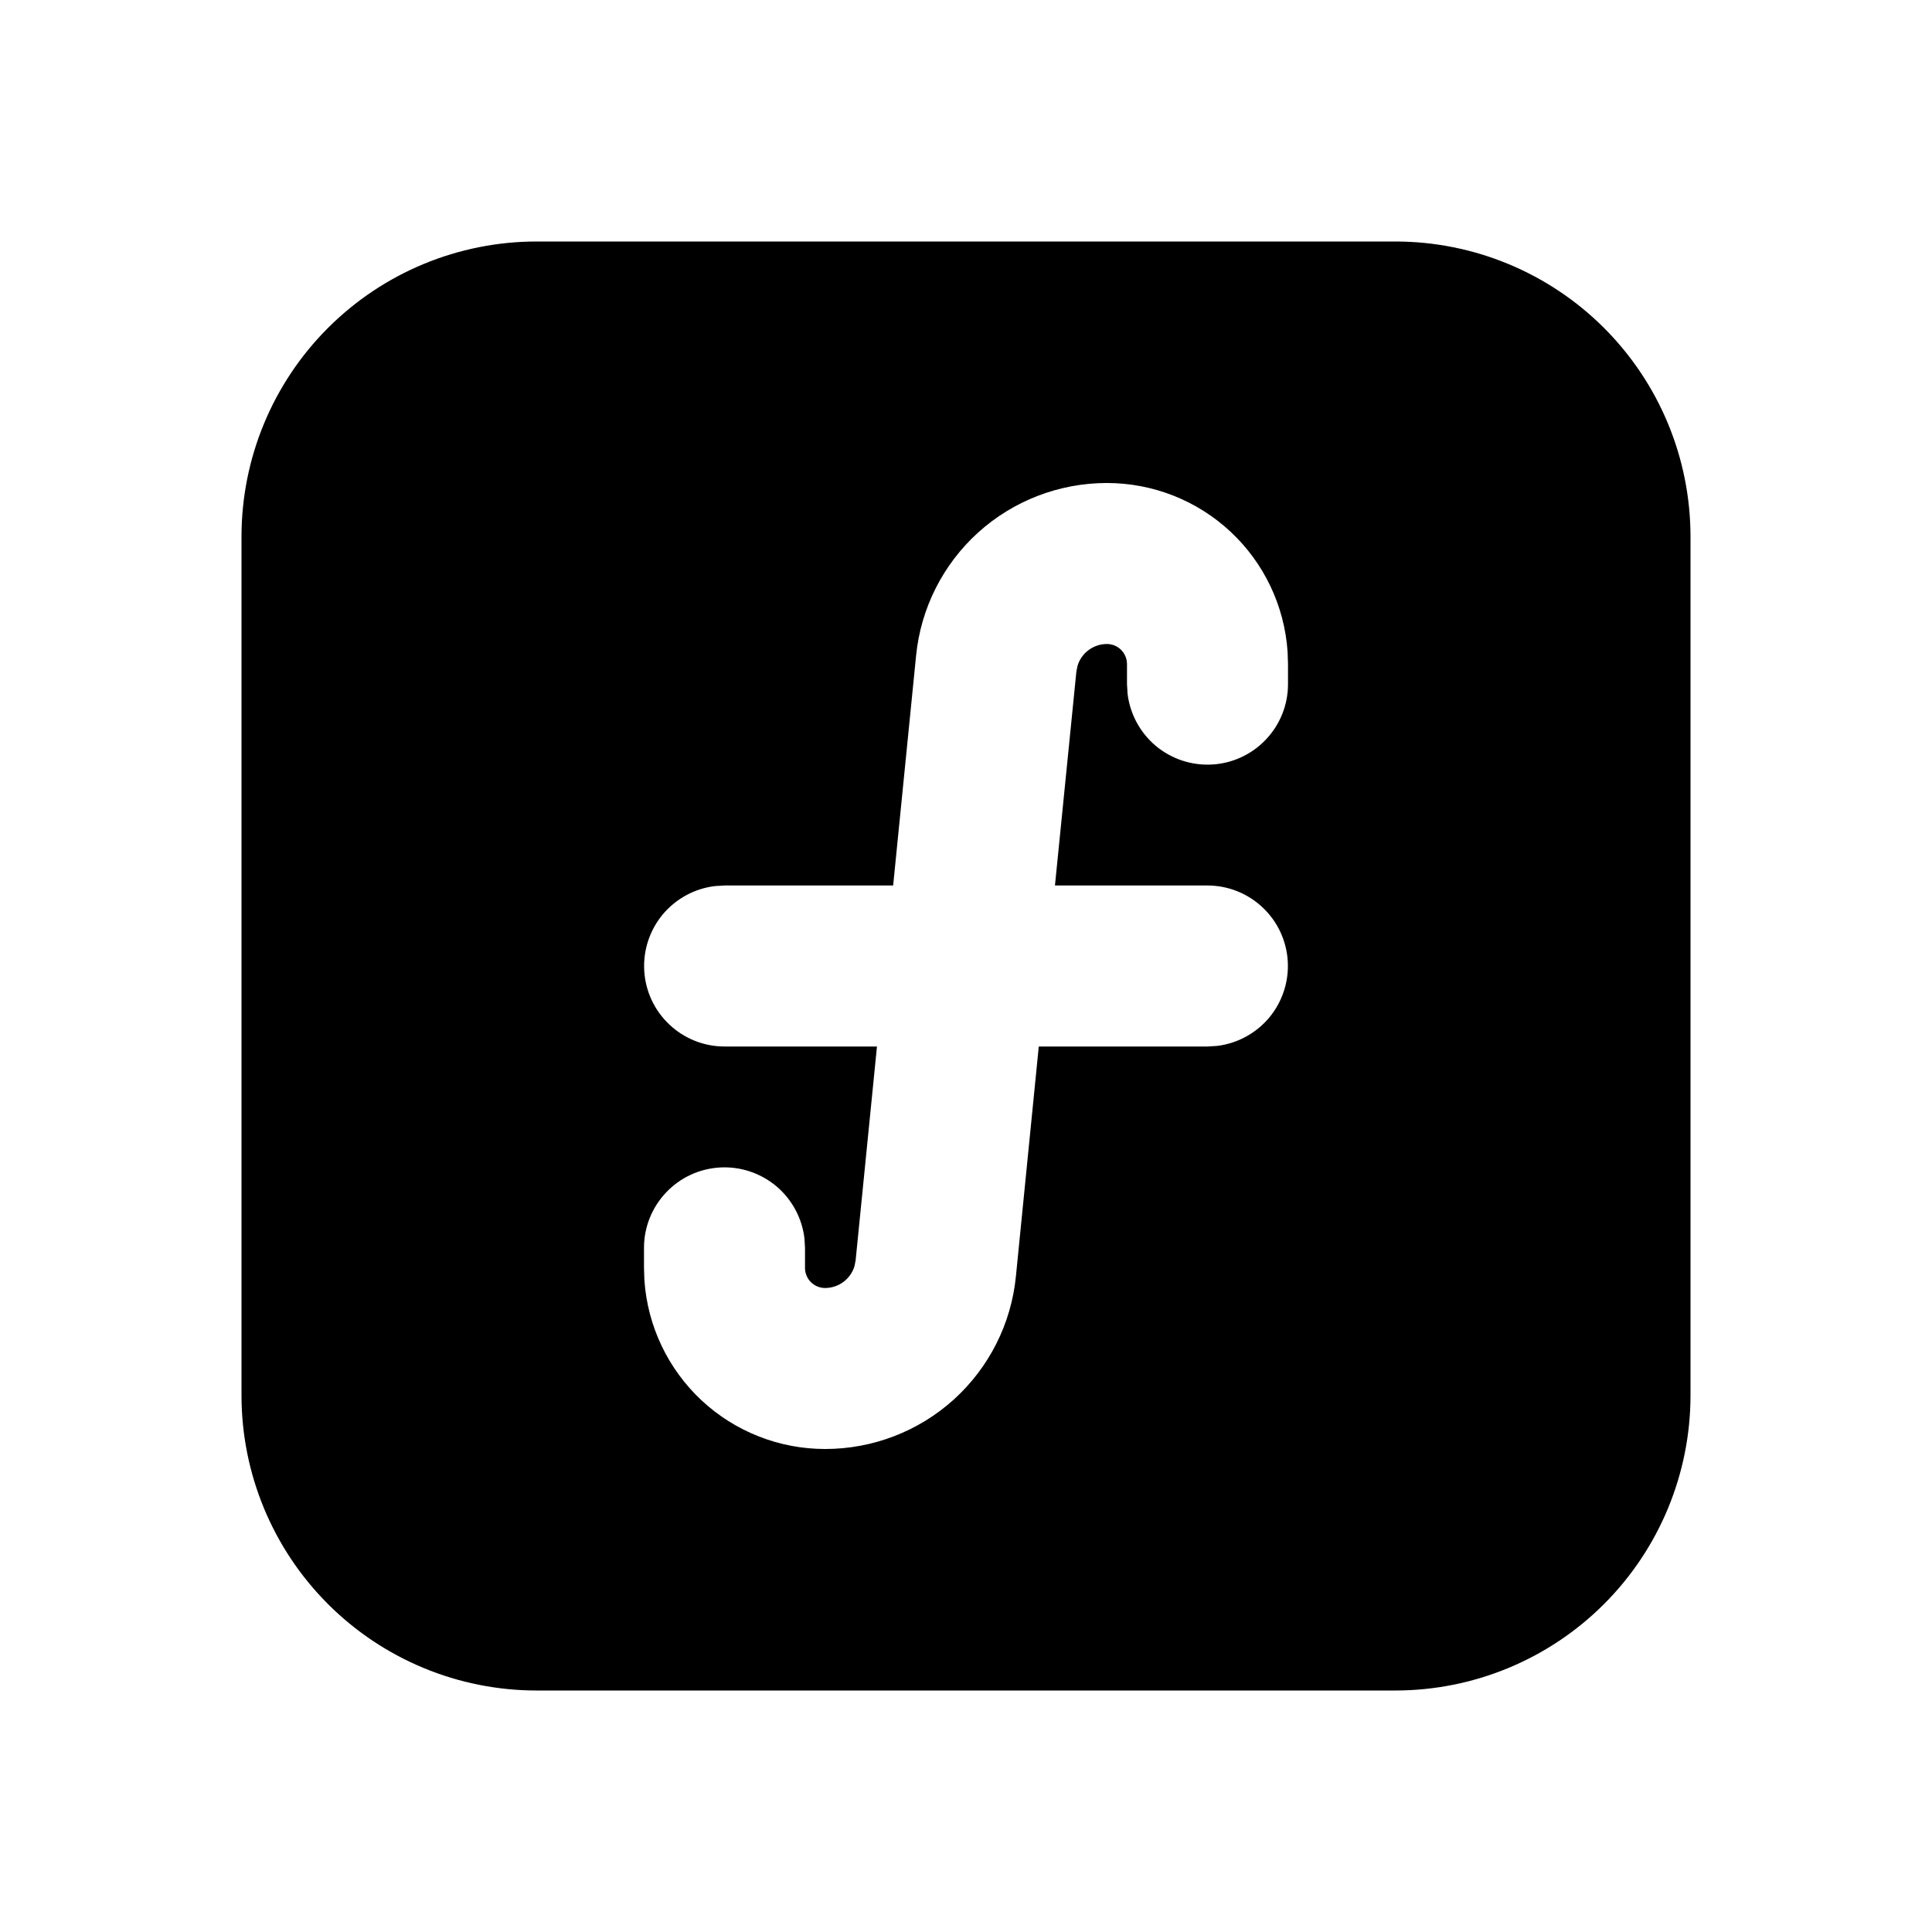 <svg width="24" height="24" viewBox="0 0 24 24" fill="none" xmlns="http://www.w3.org/2000/svg">
<path d="M17.333 3C18.305 3 19.238 3.386 19.926 4.074C20.614 4.762 21 5.694 21 6.667V17.333C21 18.305 20.614 19.238 19.926 19.926C19.238 20.614 18.305 21 17.333 21H6.667C5.694 21 4.762 20.614 4.074 19.926C3.386 19.238 3 18.305 3 17.333V6.667C3 5.694 3.386 4.762 4.074 4.074C4.762 3.386 5.694 3 6.667 3H17.333ZM13.75 6C13.159 6 12.589 6.219 12.151 6.615C11.713 7.012 11.438 7.557 11.38 8.145L11.095 11H9L8.883 11.007C8.63 11.037 8.398 11.163 8.234 11.358C8.071 11.554 7.988 11.804 8.003 12.059C8.018 12.313 8.129 12.552 8.315 12.727C8.5 12.902 8.745 13 9 13H10.894L10.629 15.656L10.615 15.727C10.592 15.806 10.544 15.875 10.478 15.924C10.412 15.973 10.332 16 10.25 16C10.184 16 10.12 15.974 10.073 15.927C10.026 15.88 10 15.816 10 15.75V15.5L9.993 15.383C9.963 15.13 9.837 14.898 9.642 14.734C9.446 14.571 9.196 14.488 8.941 14.503C8.687 14.518 8.448 14.629 8.273 14.815C8.098 15 8 15.245 8 15.5V15.75L8.005 15.904C8.044 16.473 8.298 17.006 8.714 17.395C9.131 17.784 9.68 18 10.25 18C10.841 18 11.411 17.781 11.849 17.385C12.287 16.988 12.562 16.443 12.62 15.855L12.904 13H15L15.117 12.993C15.37 12.963 15.602 12.837 15.766 12.642C15.929 12.446 16.012 12.196 15.997 11.941C15.982 11.687 15.871 11.448 15.685 11.273C15.5 11.098 15.255 11 15 11H13.105L13.371 8.344L13.385 8.273C13.408 8.194 13.456 8.125 13.522 8.076C13.588 8.027 13.668 8 13.75 8C13.816 8 13.88 8.026 13.927 8.073C13.974 8.12 14 8.184 14 8.25V8.5L14.007 8.617C14.037 8.87 14.163 9.102 14.358 9.266C14.554 9.429 14.804 9.512 15.059 9.497C15.313 9.482 15.552 9.371 15.727 9.185C15.902 9 16 8.755 16 8.5V8.25L15.995 8.096C15.956 7.527 15.703 6.994 15.286 6.605C14.869 6.216 14.32 6 13.75 6Z" fill="currentColor"/>
</svg>
